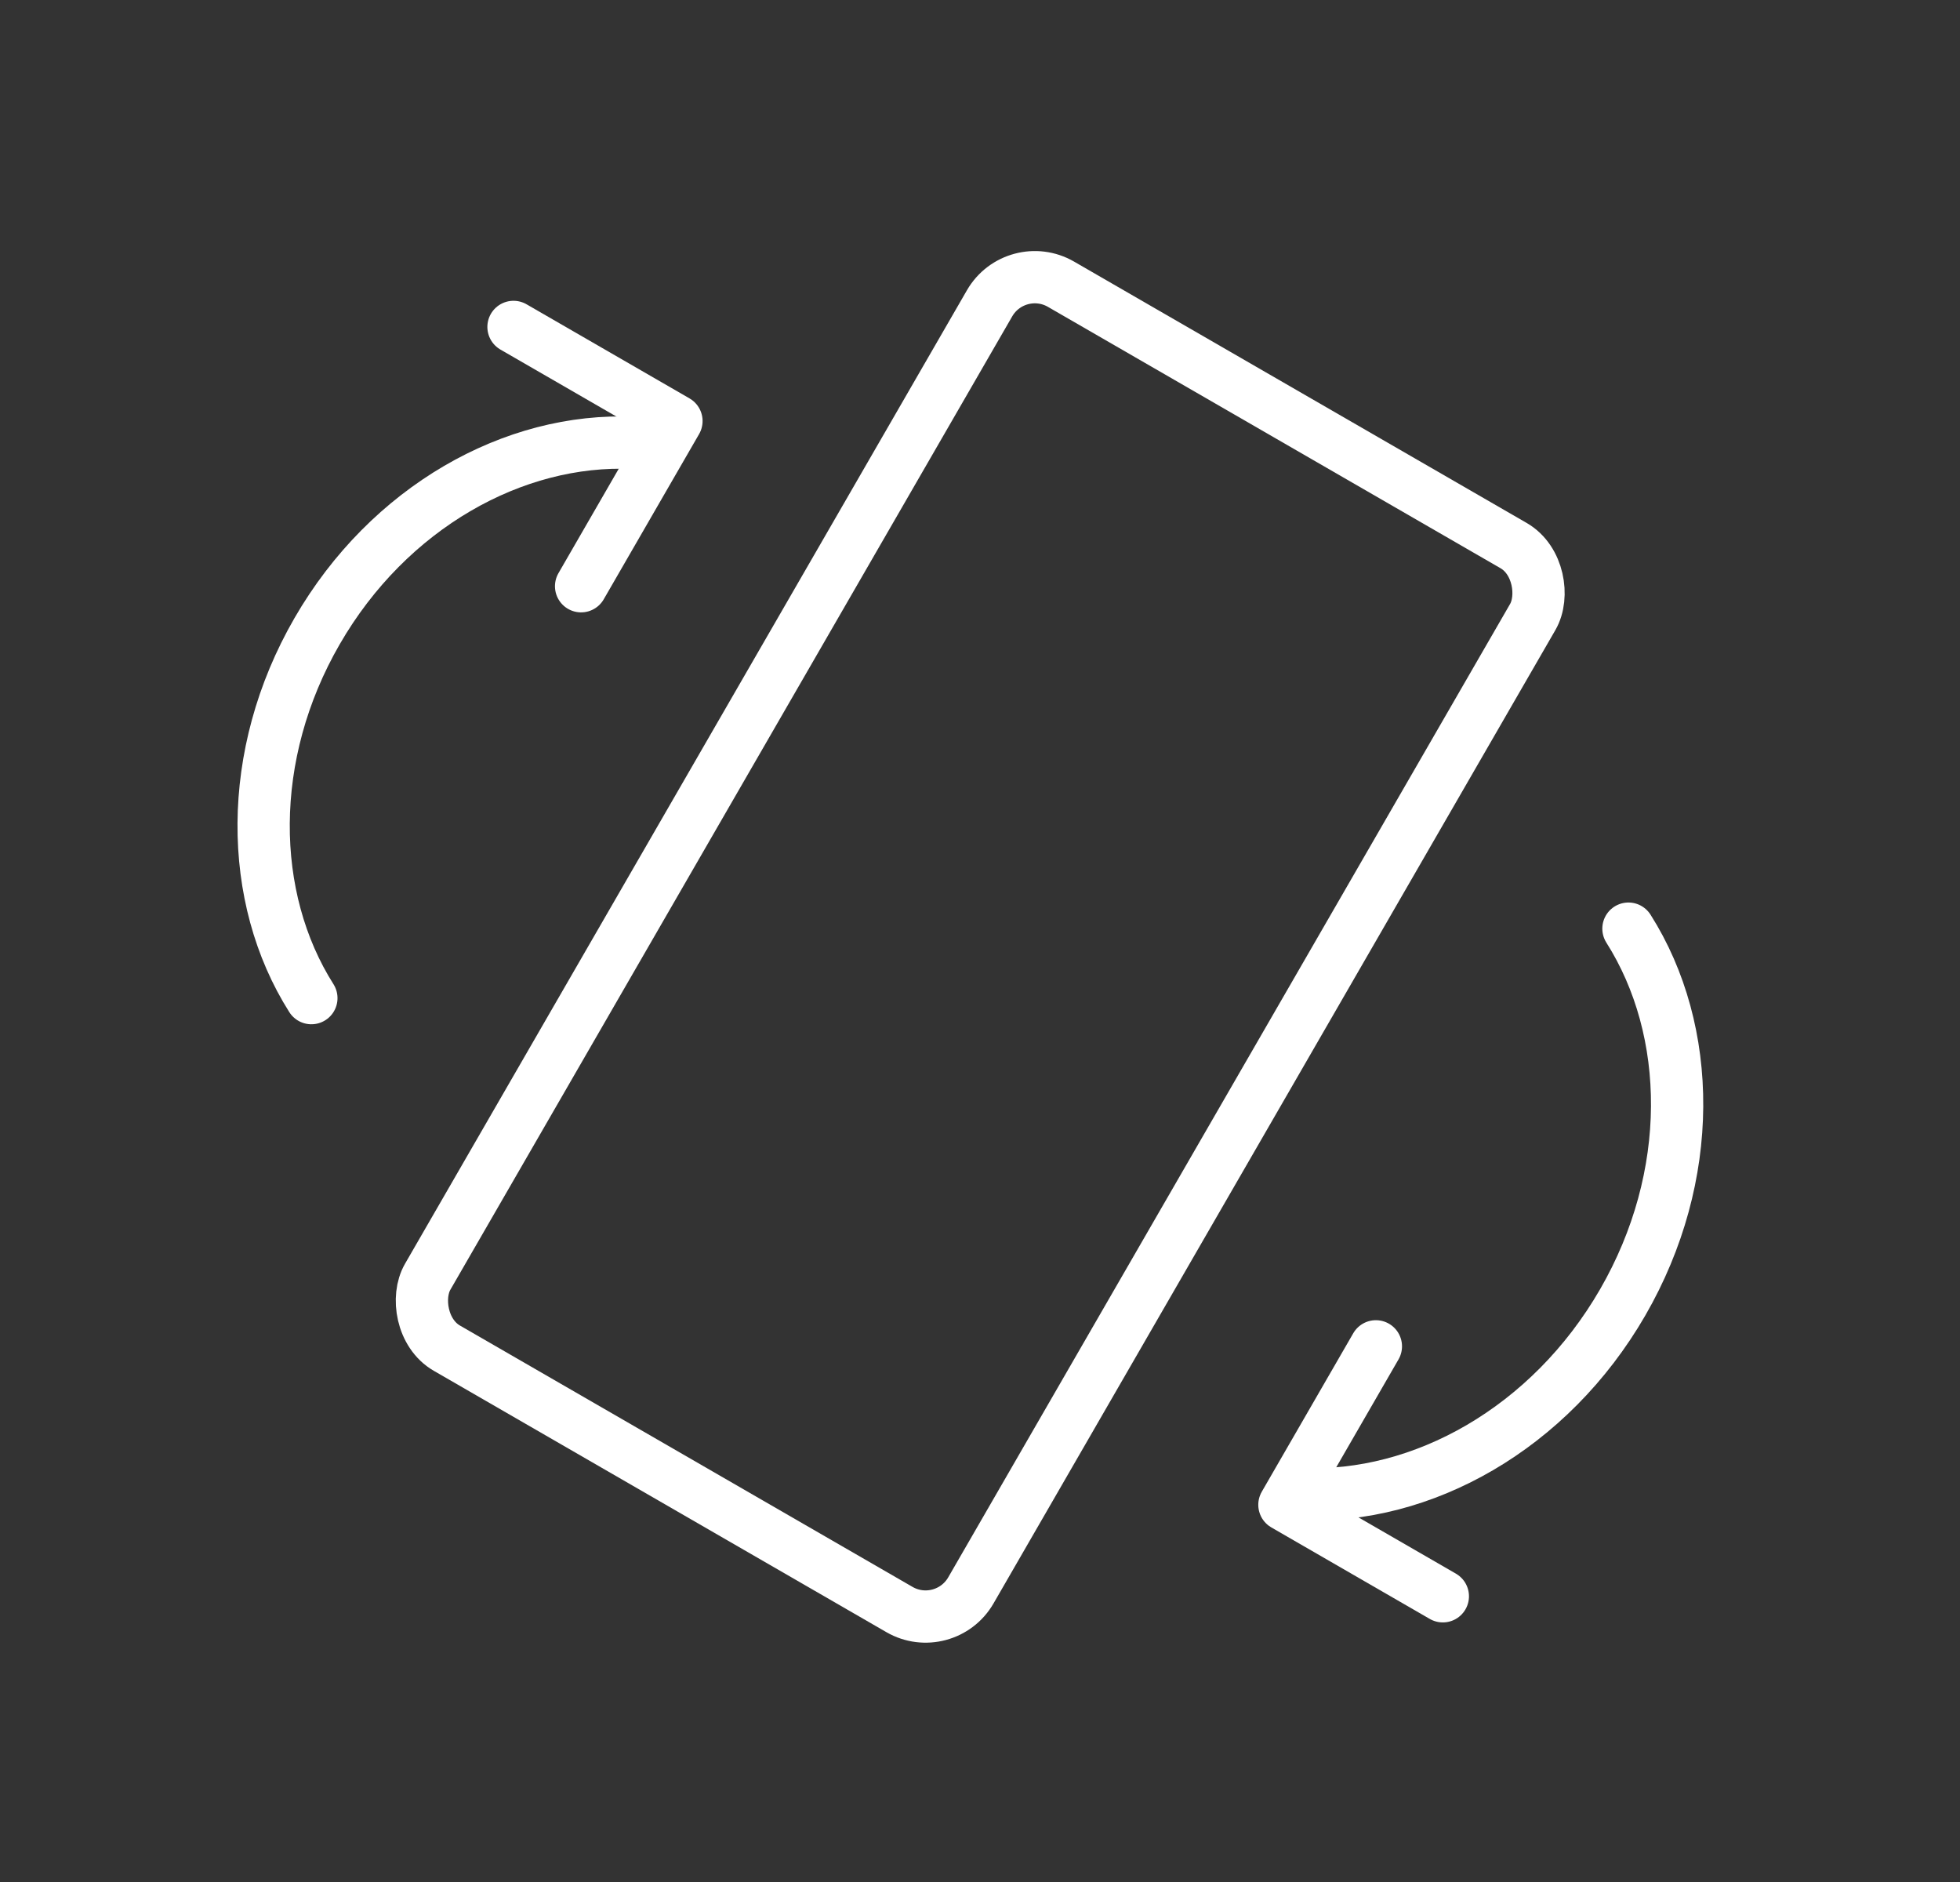 <svg width="75" height="72" viewBox="0 0 75 72" xmlns="http://www.w3.org/2000/svg">
    <rect x="0" y="0" width="75" height="72" fill="#333333" stroke="none"/>
    <g transform="rotate(30 10.883 48.079)" stroke="#FFF" stroke-width="2" fill="none" fill-rule="evenodd">
        <rect x="16.014" y="1" width="24" height="47" rx="2"/>
        <path d="M49.105 36.494c4.125-2.136 7-6.934 7-12.51 0-5.558-2.855-10.343-6.958-12.49" stroke-linecap="round"/>
        <path stroke-linecap="round" stroke-linejoin="round" d="M55.767 37.165h-7v-7"/>
        <path d="M6.872 14.442C2.822 16.54 0 21.252 0 26.729c0 5.458 2.803 10.157 6.83 12.266" stroke-linecap="round"/>
        <path stroke-linecap="round" stroke-linejoin="round" d="M.689 12.89h7.2v7.298"/>
    </g>
</svg>
